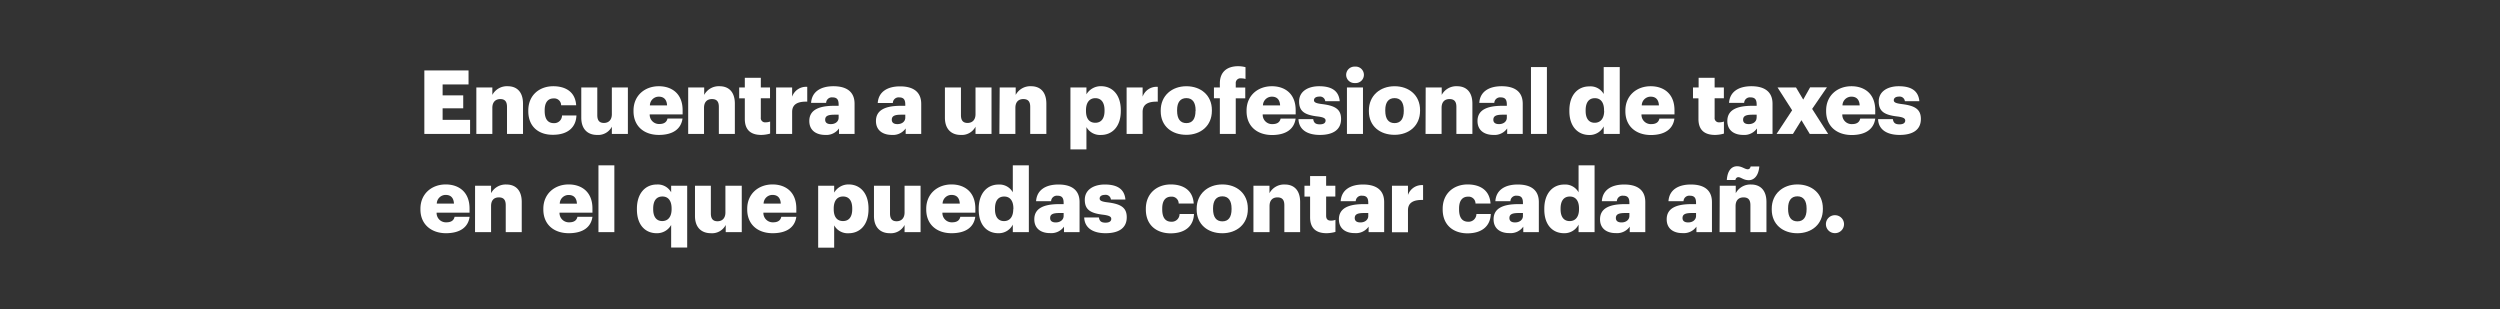 <svg xmlns="http://www.w3.org/2000/svg" viewBox="0 0 728 90"><rect x="0" y="0" width="728" height="90" fill="#333333" stroke="none"/><title>H125</title><g id="Layer_2" data-name="Layer 2"><g id="Rect"><rect width="728" height="90" fill="none"/></g><g id="H125"><g id="Encuentra_a_un_profesional_de_taxes_en_el_que_puedas_contar_cad" data-name="Encuentra a un profesional de taxes en el que puedas contar cad"><path d="M123.57,20.51h12.87v4.08h-7.55v3.18h6v3.77h-6V34.9h8V39H123.57Z" fill="#fff"/><path d="M138.71,25.47h4.66v2.17a4.8,4.8,0,0,1,4.48-2.53c2.63,0,4.45,1.62,4.45,5.08V39h-4.66V31.12c0-1.52-.6-2.27-1.95-2.27s-2.32.83-2.32,2.56V39h-4.66Z" fill="#fff"/><path d="M153.84,32.39v-.21c0-4.49,3.26-7.07,7.27-7.07,3.33,0,6.41,1.44,6.67,5.55H163.4a2,2,0,0,0-2.19-2c-1.64,0-2.6,1.16-2.6,3.43v.21c0,2.35.91,3.56,2.68,3.56a2.25,2.25,0,0,0,2.37-2.24h4.2c-.13,3.41-2.45,5.63-6.85,5.63C156.94,39.29,153.84,36.94,153.84,32.39Z" fill="#fff"/><path d="M169.27,34.28V25.47h4.66v8.06c0,1.52.6,2.27,1.93,2.27s2.31-.83,2.31-2.56V25.47h4.67V39h-4.67V36.89a4.48,4.48,0,0,1-4.32,2.4C171.22,39.29,169.27,37.69,169.27,34.28Z" fill="#fff"/><path d="M184.48,32.39v-.21c0-4.34,3.26-7.07,7.37-7.07,3.73,0,6.93,2.11,6.93,7v1.21h-9.59A2.71,2.71,0,0,0,192,36.11c1.54,0,2.19-.7,2.37-1.6h4.38c-.42,3.05-2.79,4.78-6.9,4.78C187.61,39.29,184.48,36.81,184.48,32.39Zm9.77-1.7c-.08-1.63-.89-2.54-2.4-2.54a2.58,2.58,0,0,0-2.6,2.54Z" fill="#fff"/><path d="M200.4,25.47h4.66v2.17a4.8,4.8,0,0,1,4.48-2.53c2.63,0,4.45,1.62,4.45,5.08V39h-4.66V31.12c0-1.52-.6-2.27-2-2.27s-2.32.83-2.32,2.56V39H200.4Z" fill="#fff"/><path d="M216.89,34.64v-6h-1.64V25.47h1.64V22.65h4.66v2.82h2.68v3.15h-2.68V34.2a1.24,1.24,0,0,0,1.38,1.42,3.71,3.71,0,0,0,1.33-.23V38.9a9.68,9.68,0,0,1-2.58.39C218.61,39.29,216.89,37.82,216.89,34.64Z" fill="#fff"/><path d="M226,25.47h4.67v2.68a4.29,4.29,0,0,1,4.4-2.86V29.6c-2.84-.08-4.4.8-4.4,3V39H226Z" fill="#fff"/><path d="M235.67,35.23c0-3.18,2.71-4.42,7.24-4.42h1.3V30.5c0-1.29-.31-2.14-1.79-2.14a1.66,1.66,0,0,0-1.85,1.6h-4.38c.21-3.25,2.79-4.85,6.51-4.85s6.15,1.52,6.15,5.11V39h-4.53V37.4a4.49,4.49,0,0,1-4,1.89C237.83,39.29,235.67,38.1,235.67,35.23Zm8.54-1v-.83H243c-1.88,0-2.71.37-2.71,1.48,0,.77.52,1.26,1.62,1.26C243.22,36.16,244.21,35.41,244.21,34.25Z" fill="#fff"/><path d="M255.08,35.23c0-3.18,2.71-4.42,7.24-4.42h1.3V30.5c0-1.29-.31-2.14-1.8-2.14A1.66,1.66,0,0,0,260,30H255.6c.21-3.25,2.79-4.85,6.51-4.85s6.15,1.52,6.15,5.11V39h-4.53V37.4a4.5,4.5,0,0,1-4,1.89C257.24,39.29,255.08,38.1,255.08,35.23Zm8.54-1v-.83H262.4c-1.88,0-2.71.37-2.71,1.48,0,.77.52,1.26,1.61,1.26C262.63,36.16,263.62,35.41,263.62,34.25Z" fill="#fff"/><path d="M275.16,34.28V25.47h4.67v8.06c0,1.52.59,2.27,1.92,2.27s2.32-.83,2.32-2.56V25.47h4.66V39h-4.66V36.89a4.49,4.49,0,0,1-4.32,2.4C277.12,39.29,275.16,37.69,275.16,34.28Z" fill="#fff"/><path d="M291.11,25.47h4.66v2.17a4.8,4.8,0,0,1,4.48-2.53c2.63,0,4.45,1.62,4.45,5.08V39H300V31.12c0-1.52-.6-2.27-2-2.27s-2.32.83-2.32,2.56V39h-4.66Z" fill="#fff"/><path d="M311.71,25.47h4.66v2a4.83,4.83,0,0,1,4.25-2.37c3.18,0,5.76,2.37,5.76,7v.2c0,4.65-2.58,7-5.79,7a4.52,4.52,0,0,1-4.22-2.3V43.5h-4.66Zm9.93,6.84v-.2c0-2.38-1.05-3.52-2.69-3.52s-2.71,1.22-2.71,3.49v.21c0,2.3,1,3.46,2.71,3.46S321.64,34.53,321.64,32.31Z" fill="#fff"/><path d="M328.07,25.47h4.66v2.68a4.3,4.3,0,0,1,4.41-2.86V29.6c-2.84-.08-4.41.8-4.41,3V39h-4.66Z" fill="#fff"/><path d="M338,32.39v-.21c0-4.34,3.26-7.07,7.48-7.07s7.42,2.66,7.42,6.94v.21c0,4.39-3.25,7-7.45,7S338,36.76,338,32.39Zm10.16-.08v-.2c0-2.28-.91-3.54-2.68-3.54s-2.71,1.21-2.71,3.48v.21c0,2.33.91,3.59,2.71,3.59S348.13,34.56,348.13,32.31Z" fill="#fff"/><path d="M355.22,28.62H353.5V25.47h1.72V24.28c0-3.36,2.11-5,5.34-5a8.53,8.53,0,0,1,2.13.28V23a4,4,0,0,0-1.27-.18,1.36,1.36,0,0,0-1.57,1.47v1.19h2.77v3.15h-2.77V39h-4.63Z" fill="#fff"/><path d="M363,32.39v-.21c0-4.34,3.26-7.07,7.37-7.07,3.73,0,6.93,2.11,6.93,7v1.21H367.7a2.71,2.71,0,0,0,2.84,2.82c1.53,0,2.18-.7,2.37-1.6h4.37c-.42,3.05-2.79,4.78-6.9,4.78C366.11,39.29,363,36.81,363,32.39Zm9.77-1.7c-.08-1.63-.89-2.54-2.4-2.54a2.59,2.59,0,0,0-2.6,2.54Z" fill="#fff"/><path d="M378.12,34.69h4.29c.16,1,.6,1.52,1.93,1.52,1.15,0,1.67-.44,1.67-1.11s-.65-1-2.53-1.21c-3.65-.47-5.18-1.53-5.18-4.34,0-3,2.68-4.44,5.83-4.44,3.36,0,5.71,1.13,6,4.36h-4.22a1.52,1.52,0,0,0-1.74-1.34c-1,0-1.54.44-1.54,1.06s.62.9,2.29,1.11c3.78.46,5.6,1.44,5.6,4.34,0,3.2-2.4,4.65-6.17,4.65S378.22,37.69,378.12,34.69Z" fill="#fff"/><path d="M392,21.8a2.42,2.42,0,0,1,2.55-2.4,2.4,2.4,0,1,1,0,4.78A2.4,2.4,0,0,1,392,21.8Zm.23,3.67h4.67V39h-4.67Z" fill="#fff"/><path d="M398.62,32.39v-.21c0-4.34,3.26-7.07,7.48-7.07s7.42,2.66,7.42,6.94v.21c0,4.39-3.26,7-7.45,7S398.62,36.76,398.62,32.39Zm10.16-.08v-.2c0-2.28-.91-3.54-2.68-3.54s-2.71,1.21-2.71,3.48v.21c0,2.33.91,3.59,2.71,3.59S408.78,34.56,408.78,32.31Z" fill="#fff"/><path d="M415.16,25.47h4.67v2.17a4.79,4.79,0,0,1,4.47-2.53c2.64,0,4.46,1.62,4.46,5.08V39H424.1V31.12c0-1.52-.6-2.27-2-2.27s-2.31.83-2.31,2.56V39h-4.67Z" fill="#fff"/><path d="M430.25,35.23c0-3.18,2.7-4.42,7.24-4.42h1.3V30.5c0-1.29-.31-2.14-1.8-2.14a1.68,1.68,0,0,0-1.85,1.6h-4.37c.2-3.25,2.78-4.85,6.51-4.85s6.14,1.52,6.14,5.11V39h-4.53V37.4a4.49,4.49,0,0,1-4,1.89C432.41,39.29,430.25,38.1,430.25,35.23Zm8.54-1v-.83h-1.23c-1.87,0-2.7.37-2.7,1.48,0,.77.52,1.26,1.61,1.26C437.8,36.16,438.79,35.41,438.79,34.25Z" fill="#fff"/><path d="M445.82,19.53h4.64V39h-4.64Z" fill="#fff"/><path d="M457,32.36v-.2c0-4.6,2.55-7,5.78-7A4.42,4.42,0,0,1,467,27.38V19.53h4.67V39H467v-2.2a4.58,4.58,0,0,1-4.24,2.51C459.61,39.29,457,37,457,32.36Zm10.1-.07v-.21c0-2.27-1-3.49-2.68-3.49s-2.68,1.17-2.68,3.52v.2c0,2.28,1,3.44,2.63,3.44S467.13,34.59,467.13,32.29Z" fill="#fff"/><path d="M473.31,32.39v-.21c0-4.34,3.25-7.07,7.37-7.07,3.72,0,6.93,2.11,6.93,7v1.21H478a2.71,2.71,0,0,0,2.84,2.82c1.54,0,2.19-.7,2.37-1.6h4.38c-.42,3.05-2.79,4.78-6.9,4.78C476.43,39.29,473.31,36.81,473.31,32.39Zm9.77-1.7c-.08-1.63-.89-2.54-2.4-2.54a2.58,2.58,0,0,0-2.6,2.54Z" fill="#fff"/><path d="M494.59,34.64v-6H493V25.47h1.64V22.65h4.66v2.82h2.69v3.15h-2.69V34.2a1.24,1.24,0,0,0,1.38,1.42,3.63,3.63,0,0,0,1.33-.23V38.9a9.61,9.61,0,0,1-2.58.39C496.31,39.29,494.59,37.82,494.59,34.64Z" fill="#fff"/><path d="M503,35.23c0-3.18,2.71-4.42,7.24-4.42h1.3V30.5c0-1.29-.31-2.14-1.79-2.14a1.66,1.66,0,0,0-1.85,1.6H503.5c.21-3.25,2.79-4.85,6.51-4.85s6.15,1.52,6.15,5.11V39h-4.53V37.4a4.49,4.49,0,0,1-4,1.89C505.14,39.29,503,38.1,503,35.23Zm8.54-1v-.83H510.3c-1.88,0-2.71.37-2.71,1.48,0,.77.52,1.26,1.62,1.26C510.53,36.16,511.52,35.41,511.52,34.25Z" fill="#fff"/><path d="M521.87,32.11l-4.25-6.64H523L525.1,29l2-3.56H532l-4.3,6.27L532.36,39H527l-2.42-4-2.48,4h-4.77Z" fill="#fff"/><path d="M531.77,32.39v-.21c0-4.34,3.25-7.07,7.37-7.07,3.72,0,6.93,2.11,6.93,7v1.21h-9.59a2.71,2.71,0,0,0,2.84,2.82c1.54,0,2.19-.7,2.37-1.6h4.38c-.42,3.05-2.79,4.78-6.9,4.78C534.89,39.29,531.77,36.81,531.77,32.39Zm9.77-1.7c-.08-1.63-.89-2.54-2.4-2.54a2.59,2.59,0,0,0-2.61,2.54Z" fill="#fff"/><path d="M546.9,34.69h4.3c.16,1,.6,1.52,1.93,1.52,1.14,0,1.67-.44,1.67-1.11s-.66-1-2.53-1.21c-3.65-.47-5.18-1.53-5.18-4.34,0-3,2.68-4.44,5.83-4.44,3.36,0,5.7,1.13,6,4.36h-4.22A1.52,1.52,0,0,0,553,28.13c-1,0-1.53.44-1.53,1.06s.62.9,2.29,1.11c3.77.46,5.6,1.44,5.6,4.34,0,3.2-2.4,4.65-6.18,4.65S547,37.69,546.9,34.69Z" fill="#fff"/><path d="M122.43,61v-.21c0-4.34,3.25-7.08,7.37-7.08,3.72,0,6.93,2.12,6.93,7v1.21h-9.59A2.71,2.71,0,0,0,130,64.74c1.54,0,2.19-.7,2.37-1.61h4.38c-.42,3.05-2.79,4.78-6.91,4.78S122.43,65.43,122.43,61Zm9.76-1.71c-.08-1.63-.88-2.53-2.39-2.53a2.59,2.59,0,0,0-2.61,2.53Z" fill="#fff"/><path d="M138.34,54.09H143v2.17a4.81,4.81,0,0,1,4.48-2.53c2.63,0,4.45,1.63,4.45,5.09V67.6h-4.66V59.75c0-1.52-.6-2.27-2-2.27S143,58.3,143,60V67.6h-4.67Z" fill="#fff"/><path d="M158.22,61v-.21c0-4.34,3.26-7.08,7.37-7.08,3.73,0,6.93,2.12,6.93,7v1.21h-9.59a2.72,2.72,0,0,0,2.84,2.82c1.54,0,2.19-.7,2.37-1.61h4.38c-.42,3.05-2.79,4.78-6.9,4.78C161.35,67.91,158.22,65.43,158.22,61ZM168,59.31c-.08-1.63-.89-2.53-2.4-2.53a2.57,2.57,0,0,0-2.6,2.53Z" fill="#fff"/><path d="M174.27,48.15h4.63V67.6h-4.63Z" fill="#fff"/><path d="M195.44,65.51a4.69,4.69,0,0,1-4.24,2.4c-3.15,0-5.73-2.24-5.73-6.92v-.21c0-4.59,2.55-7.05,5.78-7.05A4.43,4.43,0,0,1,195.44,56V54.09h4.67v18h-4.67Zm.13-4.6v-.2c0-2.28-1-3.49-2.68-3.49s-2.68,1.16-2.68,3.51v.21c0,2.27,1,3.43,2.63,3.43S195.57,63.21,195.57,60.91Z" fill="#fff"/><path d="M202.38,62.9V54.09H207v8.06c0,1.53.6,2.28,1.93,2.28s2.31-.83,2.31-2.56V54.09H216V67.6h-4.67V65.51a4.46,4.46,0,0,1-4.32,2.4C204.33,67.91,202.38,66.31,202.38,62.9Z" fill="#fff"/><path d="M217.59,61v-.21c0-4.34,3.26-7.08,7.37-7.08,3.73,0,6.93,2.12,6.93,7v1.21H222.3a2.72,2.72,0,0,0,2.84,2.82c1.54,0,2.19-.7,2.37-1.61h4.38c-.42,3.05-2.79,4.78-6.9,4.78C220.72,67.91,217.59,65.43,217.59,61Zm9.77-1.71c-.08-1.63-.89-2.53-2.4-2.53a2.57,2.57,0,0,0-2.6,2.53Z" fill="#fff"/><path d="M238.25,54.09h4.66v2a4.82,4.82,0,0,1,4.25-2.38c3.17,0,5.75,2.38,5.75,7v.21c0,4.65-2.58,7-5.78,7a4.49,4.49,0,0,1-4.22-2.3v6.51h-4.66Zm9.92,6.85v-.21c0-2.37-1-3.51-2.68-3.51s-2.71,1.21-2.71,3.49v.2c0,2.3,1,3.46,2.71,3.46S248.17,63.16,248.17,60.94Z" fill="#fff"/><path d="M254.5,62.9V54.09h4.67v8.06c0,1.53.6,2.28,1.92,2.28s2.32-.83,2.32-2.56V54.09h4.66V67.6h-4.66V65.51a4.47,4.47,0,0,1-4.32,2.4C256.46,67.91,254.5,66.31,254.5,62.9Z" fill="#fff"/><path d="M269.72,61v-.21c0-4.34,3.25-7.08,7.37-7.08,3.72,0,6.93,2.12,6.93,7v1.21h-9.59a2.71,2.71,0,0,0,2.84,2.82c1.54,0,2.19-.7,2.37-1.61H284c-.42,3.05-2.79,4.78-6.91,4.78C272.84,67.91,269.72,65.43,269.72,61Zm9.77-1.71c-.08-1.63-.89-2.53-2.4-2.53a2.59,2.59,0,0,0-2.61,2.53Z" fill="#fff"/><path d="M285,61v-.21c0-4.59,2.55-7.05,5.78-7.05A4.43,4.43,0,0,1,294.93,56V48.15h4.67V67.6h-4.67V65.41a4.58,4.58,0,0,1-4.24,2.5C287.54,67.91,285,65.67,285,61Zm10.1-.08v-.2c0-2.28-1-3.49-2.68-3.49s-2.68,1.16-2.68,3.51v.21c0,2.27,1,3.43,2.63,3.43S295.06,63.21,295.06,60.91Z" fill="#fff"/><path d="M301.19,63.86c0-3.18,2.71-4.42,7.24-4.42h1.3v-.31c0-1.29-.31-2.14-1.8-2.14a1.68,1.68,0,0,0-1.85,1.6h-4.37c.21-3.26,2.79-4.86,6.51-4.86s6.15,1.52,6.15,5.12V67.6h-4.53V66a4.5,4.5,0,0,1-4,1.88C303.35,67.91,301.19,66.73,301.19,63.86Zm8.54-1v-.83h-1.22c-1.88,0-2.71.36-2.71,1.47,0,.78.52,1.27,1.61,1.27C308.74,64.79,309.73,64,309.73,62.88Z" fill="#fff"/><path d="M315.72,63.32H320c.16,1,.6,1.52,1.93,1.52,1.15,0,1.67-.44,1.67-1.11s-.65-1-2.53-1.22c-3.65-.46-5.18-1.52-5.18-4.34,0-3,2.68-4.44,5.83-4.44,3.36,0,5.71,1.14,6,4.37h-4.22a1.52,1.52,0,0,0-1.75-1.35c-1,0-1.53.44-1.53,1.06s.62.91,2.29,1.11c3.78.47,5.6,1.45,5.6,4.34,0,3.21-2.4,4.65-6.17,4.65S315.83,66.31,315.72,63.32Z" fill="#fff"/><path d="M333.67,61v-.21c0-4.5,3.26-7.08,7.27-7.08,3.33,0,6.41,1.45,6.67,5.56h-4.38a2,2,0,0,0-2.19-2c-1.64,0-2.6,1.16-2.6,3.44V61c0,2.36.91,3.57,2.68,3.57a2.26,2.26,0,0,0,2.37-2.25h4.2c-.13,3.41-2.45,5.63-6.85,5.63C336.77,67.91,333.67,65.56,333.67,61Z" fill="#fff"/><path d="M348.47,61v-.21c0-4.34,3.26-7.08,7.48-7.08s7.42,2.66,7.42,7v.21c0,4.39-3.26,7-7.45,7S348.47,65.38,348.47,61Zm10.16-.08v-.21c0-2.27-.91-3.54-2.68-3.54s-2.71,1.22-2.71,3.49v.21c0,2.32.91,3.59,2.71,3.59S358.63,63.19,358.63,60.94Z" fill="#fff"/><path d="M365,54.09h4.67v2.17a4.82,4.82,0,0,1,4.48-2.53c2.63,0,4.45,1.63,4.45,5.09V67.6H374V59.75c0-1.52-.6-2.27-2-2.27s-2.31.82-2.31,2.55V67.6H365Z" fill="#fff"/><path d="M381.5,63.26v-6h-1.64V54.09h1.64V51.28h4.67v2.81h2.68v3.15h-2.68v5.58c0,1,.49,1.43,1.38,1.43a3.5,3.5,0,0,0,1.33-.24v3.52a10.17,10.17,0,0,1-2.58.38C383.22,67.91,381.5,66.44,381.5,63.26Z" fill="#fff"/><path d="M389.89,63.86c0-3.18,2.71-4.42,7.24-4.42h1.31v-.31c0-1.29-.32-2.14-1.8-2.14a1.66,1.66,0,0,0-1.85,1.6h-4.38c.21-3.26,2.79-4.86,6.51-4.86s6.15,1.52,6.15,5.12V67.6h-4.53V66a4.49,4.49,0,0,1-4,1.88C392.05,67.91,389.89,66.73,389.89,63.86Zm8.55-1v-.83h-1.23c-1.87,0-2.71.36-2.71,1.47,0,.78.52,1.27,1.62,1.27C397.45,64.79,398.44,64,398.44,62.88Z" fill="#fff"/><path d="M405.34,54.09H410v2.69a4.29,4.29,0,0,1,4.4-2.87v4.32c-2.83-.08-4.4.8-4.4,3v6.4h-4.66Z" fill="#fff"/><path d="M420.11,61v-.21c0-4.5,3.26-7.08,7.27-7.08,3.33,0,6.41,1.45,6.66,5.56h-4.37a2,2,0,0,0-2.19-2c-1.64,0-2.6,1.16-2.6,3.44V61c0,2.36.91,3.57,2.68,3.57a2.27,2.27,0,0,0,2.37-2.25h4.19c-.13,3.41-2.45,5.63-6.85,5.63C423.21,67.91,420.11,65.56,420.11,61Z" fill="#fff"/><path d="M434.93,63.86c0-3.18,2.71-4.42,7.24-4.42h1.31v-.31c0-1.29-.32-2.14-1.8-2.14a1.66,1.66,0,0,0-1.85,1.6h-4.38c.21-3.26,2.79-4.86,6.52-4.86s6.14,1.52,6.14,5.12V67.6h-4.53V66a4.49,4.49,0,0,1-4,1.88C437.09,67.91,434.93,66.73,434.93,63.86Zm8.55-1v-.83h-1.23c-1.87,0-2.71.36-2.71,1.47,0,.78.52,1.27,1.62,1.27C442.49,64.79,443.48,64,443.48,62.88Z" fill="#fff"/><path d="M449.7,61v-.21c0-4.59,2.56-7.05,5.79-7.05A4.44,4.44,0,0,1,459.68,56V48.15h4.66V67.6h-4.66V65.41a4.61,4.61,0,0,1-4.25,2.5C452.28,67.91,449.7,65.67,449.7,61Zm10.11-.08v-.2c0-2.28-1-3.49-2.68-3.49s-2.69,1.16-2.69,3.51v.21c0,2.27,1,3.43,2.64,3.43S459.81,63.21,459.81,60.91Z" fill="#fff"/><path d="M465.93,63.86c0-3.18,2.71-4.42,7.24-4.42h1.31v-.31c0-1.29-.31-2.14-1.8-2.14a1.66,1.66,0,0,0-1.85,1.6h-4.37c.2-3.26,2.78-4.86,6.51-4.86s6.14,1.52,6.14,5.12V67.6h-4.53V66a4.49,4.49,0,0,1-4,1.88C468.1,67.91,465.93,66.73,465.93,63.86Zm8.55-1v-.83h-1.23c-1.87,0-2.71.36-2.71,1.47,0,.78.53,1.27,1.62,1.27C473.49,64.79,474.48,64,474.48,62.88Z" fill="#fff"/><path d="M485.34,63.86c0-3.18,2.71-4.42,7.24-4.42h1.31v-.31c0-1.29-.32-2.14-1.8-2.14a1.66,1.66,0,0,0-1.85,1.6h-4.38c.21-3.26,2.79-4.86,6.52-4.86s6.14,1.52,6.14,5.12V67.6H494V66a4.49,4.49,0,0,1-4,1.88C487.5,67.91,485.34,66.73,485.34,63.86Zm8.55-1v-.83h-1.23c-1.87,0-2.71.36-2.71,1.47,0,.78.52,1.27,1.62,1.27C492.9,64.79,493.89,64,493.89,62.88Z" fill="#fff"/><path d="M500.79,54.09h4.66v2.17a4.83,4.83,0,0,1,4.48-2.53c2.63,0,4.46,1.63,4.46,5.09V67.6h-4.67V59.75c0-1.52-.6-2.27-2-2.27s-2.32.82-2.32,2.55V67.6h-4.66Zm5.39-2.5a.86.86,0,0,0-.81.82h-2.52c.18-2.71,1.38-4,3-4,1.41,0,2.24.88,3.1.88.47,0,.73-.33.84-.82h2.52c-.21,2.68-1.51,4-3.07,4S507,51.59,506.18,51.59Z" fill="#fff"/><path d="M515.93,61v-.21c0-4.34,3.25-7.08,7.47-7.08s7.42,2.66,7.42,7v.21c0,4.39-3.25,7-7.44,7S515.93,65.38,515.93,61Zm10.15-.08v-.21c0-2.27-.91-3.54-2.68-3.54s-2.71,1.22-2.71,3.49v.21c0,2.32.91,3.59,2.71,3.59S526.08,63.19,526.08,60.94Z" fill="#fff"/><path d="M531.71,65.28a2.59,2.59,0,0,1,2.66-2.61,2.61,2.61,0,1,1,0,5.22A2.59,2.59,0,0,1,531.71,65.28Z" fill="#fff"/></g></g></g></svg>